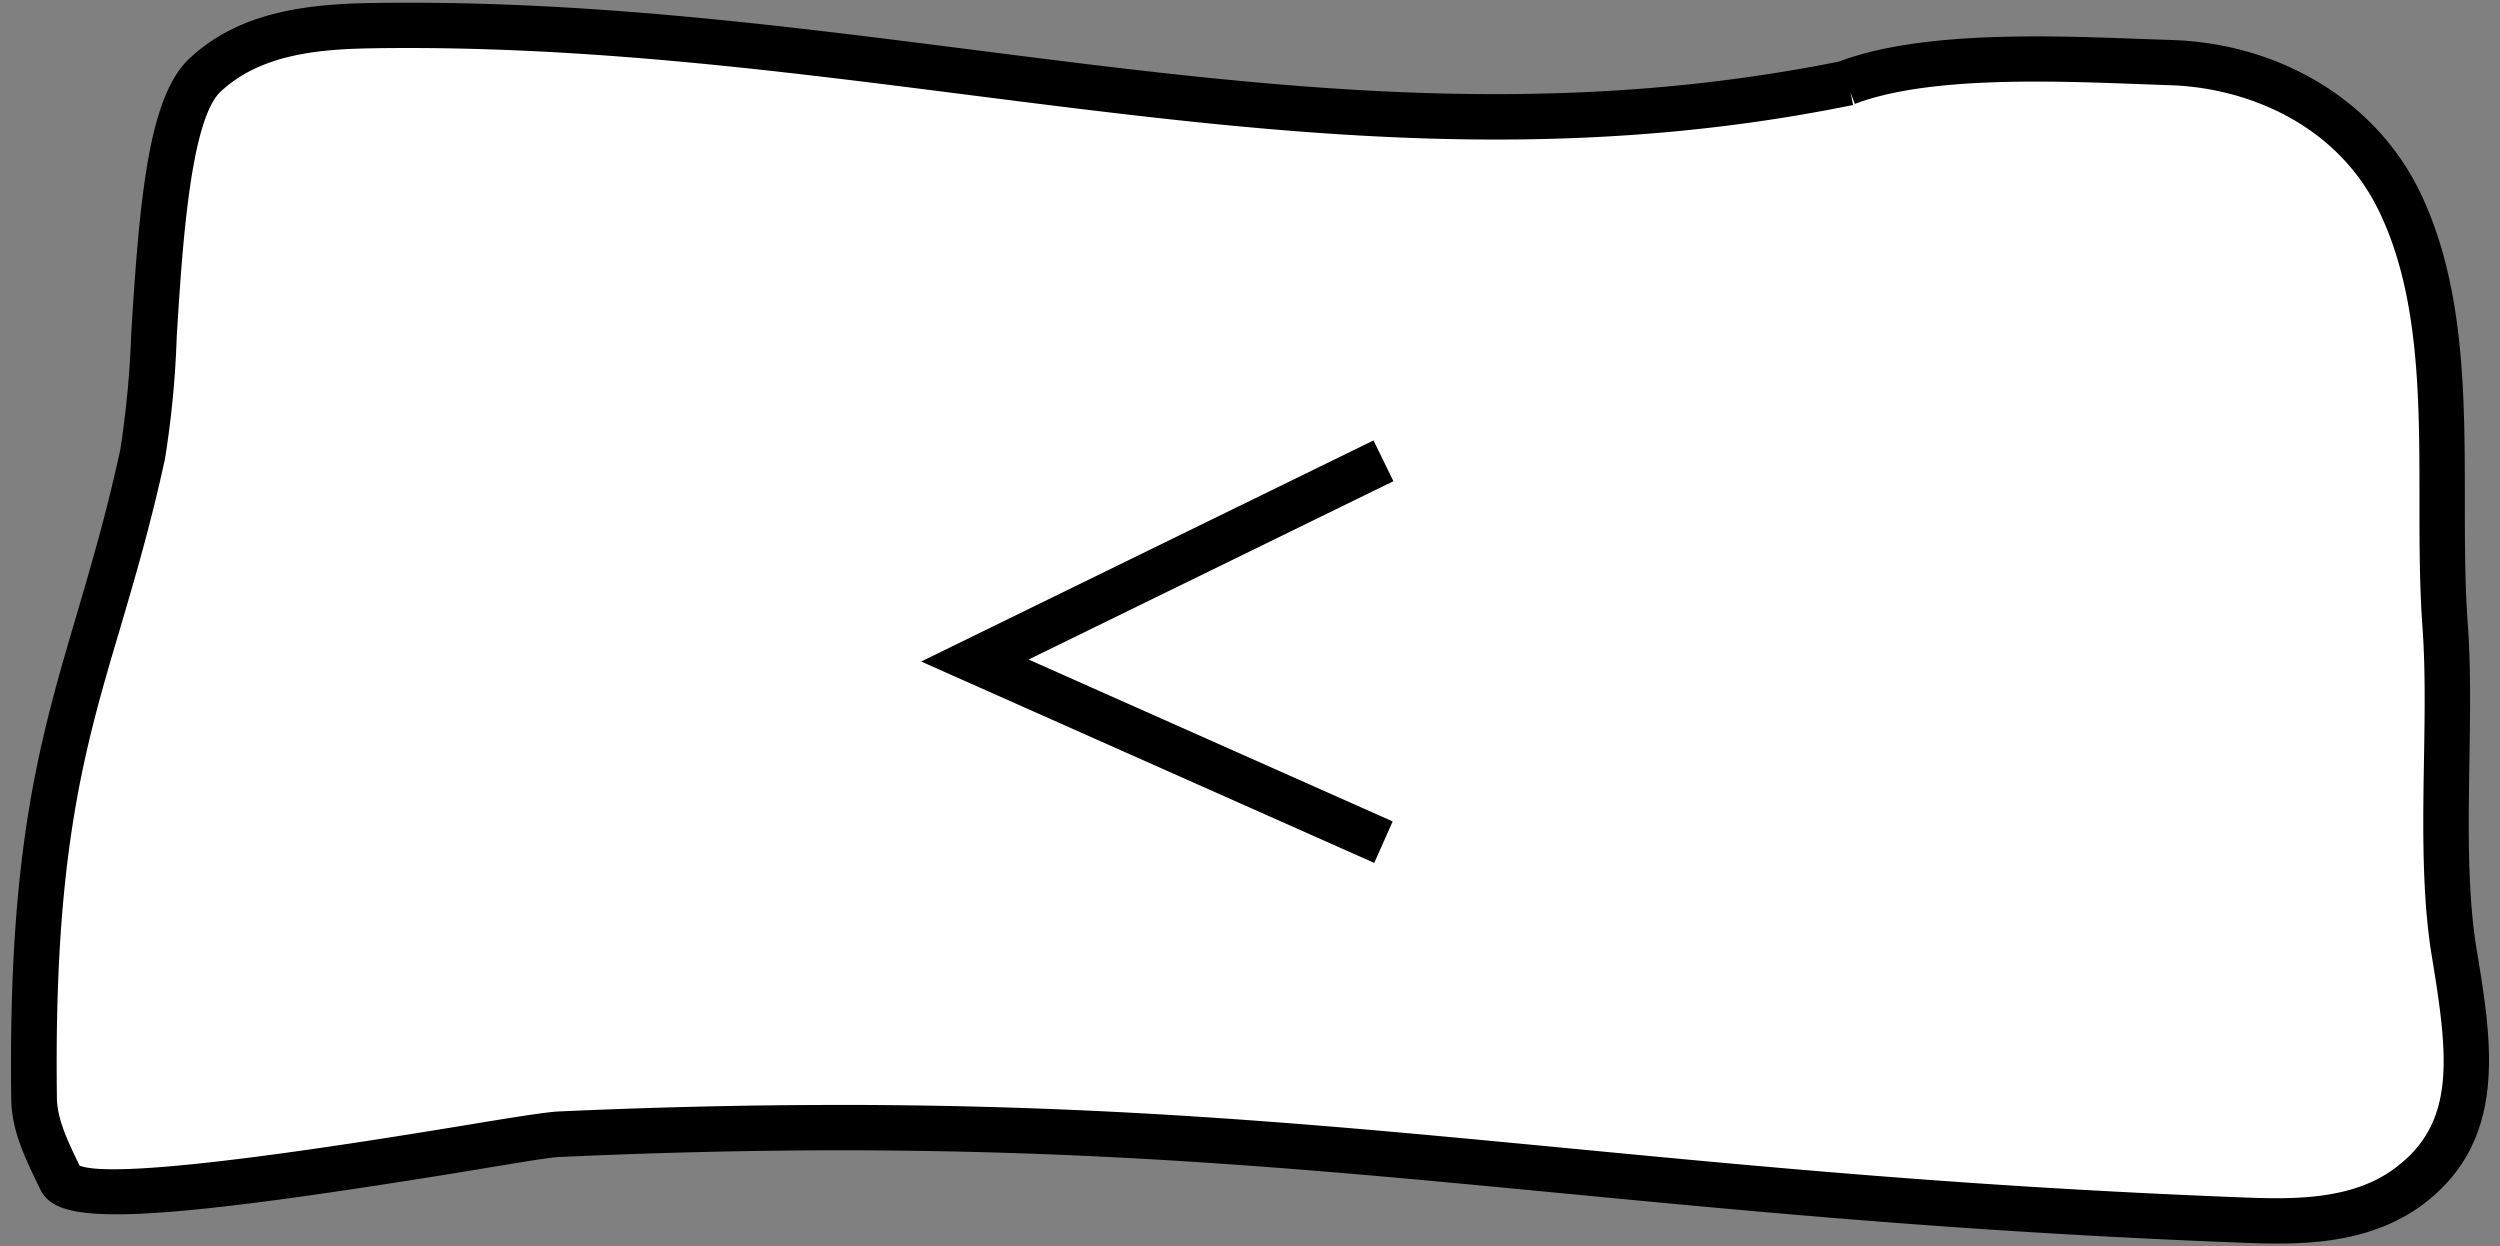 <svg width="100%" class="svg-motion" viewBox="0 0 72.963 36.373" preserveAspectRatio="xMidYMid meet" xmlns="http://www.w3.org/2000/svg" xmlns:xlink="http://www.w3.org/1999/xlink" xml:space="preserve">
<rect x="0" y="0" width="72.963" height="36.373" fill="#808080" stroke="none"/>
<style type="text/css">@-webkit-keyframes ka4f0e8b4{0%{-webkit-transform:translate(0,0);transform:translate(0,0);}100%{-webkit-transform:translate(-200%,0);transform:translate(-200%,0);}}@keyframes ka4f0e8b4{0%{-webkit-transform:translate(0,0);transform:translate(0,0);}100%{-webkit-transform:translate(-200%,0);transform:translate(-200%,0);}}.r905df122{-webkit-animation:ka4f0e8b4 500ms steps(2) infinite;animation:ka4f0e8b4 500ms steps(2) infinite;}</style>

<g class="r905df122">
  <g transform="translate(-68.518 -130.314)" class="fa2637457">
    <g id="g13339" transform="translate(-201.654 -209.957)">
      <path id="path7074" fill="#fff" stroke-width=".265" d="M324.12 342.679c-14.885 3.027-27.908-1.89-43.024-1.67-1.733.027-3.595.188-4.942 1.44-1.622 1.51-1.323 8.73-1.828 11.078-1.434 6.596-3.3 8.667-3.175 18.785 0 .826.436 1.656.794 2.381.608 1.254 13.303-1.267 14.552-1.323 20.235-.91 28.702 1.707 48.948 2.503 1.725.067 3.571.104 5.027-.973 2.15-1.606 1.817-3.932 1.338-6.821-.478-2.89-.05-6.594-.264-9.525-.296-4.117.413-8.755-1.323-12.377-1.275-2.665-4.056-4.006-6.705-4.088-2.648-.082-6.924-.368-9.44.59" class="cls-1"/>
      <path id="path7076" stroke-width=".265" d="M336.638 376.564c-.424 0-.836-.016-1.228-.032-7.871-.307-13.859-.88-19.65-1.436-9.065-.868-16.894-1.62-29.232-1.059-.264 0-1.36.19-2.616.397-10.24 1.672-12.09 1.532-12.563.553l-.055-.116c-.368-.757-.794-1.614-.794-2.543-.095-7.308.833-10.462 1.908-14.113.426-1.45.867-2.947 1.275-4.82a28.678 28.678 0 0 0 .32-3.406c.246-3.995.513-6.908 1.704-8.017 1.474-1.373 3.458-1.587 5.382-1.614 6.061-.09 11.818.646 17.388 1.355 8.517 1.088 16.563 2.117 25.36.357 2.381-.9 6.086-.764 8.776-.664l.919.032c3.22.098 6.01 1.81 7.28 4.463 1.292 2.7 1.295 5.88 1.297 8.957 0 1.22 0 2.479.088 3.659.09 1.238.066 2.624.045 3.968-.03 1.895-.061 3.855.211 5.496.455 2.744.924 5.58-1.587 7.458-1.302.95-2.829 1.125-4.228 1.125zm-41.976-4.046c8.062 0 14.287.596 21.225 1.26 5.773.553 11.742 1.127 19.579 1.434 1.466.058 3.294.13 4.598-.844 1.783-1.323 1.572-3.215 1.082-6.183-.29-1.755-.264-3.776-.23-5.731.024-1.373.042-2.673-.042-3.853-.09-1.227-.09-2.51-.09-3.751 0-2.932 0-5.959-1.167-8.388-1.262-2.646-3.993-3.646-6.128-3.704l-.926-.034c-2.593-.096-6.14-.225-8.257.58l-.125-.329.074.36c-9.07 1.852-17.266.794-25.945-.31-5.524-.703-11.234-1.431-17.198-1.346-1.545.023-3.294.143-4.498 1.262-.894.833-1.127 4.622-1.283 7.128a28.218 28.218 0 0 1-.346 3.606c-.418 1.918-.868 3.44-1.3 4.913-1.058 3.548-1.947 6.615-1.852 13.721 0 .635.358 1.352.662 1.982 1.204.463 8.45-.72 11.213-1.172 1.587-.265 2.434-.394 2.767-.41 2.956-.132 5.663-.19 8.187-.19z"/>
      <path id="polygon7078" d="M1350.37 1035.24l40.1 17.83-2.03 4.57-49.9-22.18 49.82-24.35 2.19 4.49z" transform="matrix(.265 0 0 .265 -57.657 85.181)"/>
    </g>
  </g>
  <g transform="translate(4.45 -130.314)" class="fa2637457">
    <g id="g13344" transform="translate(-202.16 -253.081)">
      <path id="path7080" fill="#fff" stroke-width=".265" d="M326.502 386.79c-14.886 3.027-30.025-2.947-45.14-2.728-1.734.027-3.597.188-4.943 1.44-1.622 1.51-2.009 4.122-2.284 6.495q-1.354 11.684-2.712 23.368c-.095.82-.18 1.707.172 2.432.606 1.254 10.269 1.354 11.52 1.299 20.236-.91 32.348-.966 52.586-.17 1.725.066 3.575.104 5.027-.976 2.151-1.603 2.575-5.064 2.096-7.953-.48-2.89-1.633-5.623-1.852-8.554-.3-4.115 1.235-8.591-.498-12.213-1.275-2.665-4.056-4.006-6.704-4.088-2.649-.082-5.228.886-7.745 1.852" class="cls-1"/>
      <path id="path7082" stroke-width=".265" d="M282.242 419.768c-1.167 0-3.175-.037-5.172-.17-5.514-.365-5.877-1.11-6.07-1.513-.45-.929-.323-2.008-.233-2.797l2.712-23.368c.302-2.6.741-5.275 2.49-6.903 1.476-1.373 3.458-1.587 5.381-1.616 6.226-.09 12.536.873 18.632 1.804 8.703 1.323 17.701 2.704 26.387.94 2.286-.863 4.829-1.747 7.409-1.667 3.22.098 6.008 1.81 7.278 4.463 1.188 2.48.948 5.292.715 8.02a28.715 28.715 0 0 0-.154 4.431c.12 1.64.53 3.202.985 4.853a37.042 37.042 0 0 1 .854 3.64c.487 2.943.124 6.745-2.355 8.594-1.68 1.252-3.765 1.17-5.442 1.106-19.923-.794-32.197-.746-52.53.167-.151.01-.464.016-.887.016zm-10.073-2.302c.921.762 8.62 1.058 10.917.968 20.373-.915 32.674-.955 52.652-.17 1.466.06 3.294.13 4.599-.843 2.005-1.495 2.243-4.876 1.852-7.316a36.02 36.02 0 0 0-.823-3.513c-.442-1.638-.9-3.334-1.03-5.102a29.88 29.88 0 0 1 .154-4.64c.228-2.665.445-5.181-.587-7.335-1.262-2.646-3.993-3.646-6.128-3.704-2.548-.08-5.059.876-7.488 1.8l-.031-.085c-8.79 1.693-17.765.322-26.459-1.006-6.043-.923-12.287-1.878-18.412-1.788-1.548.023-3.297.142-4.498 1.262-1.418 1.323-1.805 3.73-2.08 6.085l-2.709 23.365c-.109.789-.164 1.49.071 2.022zm-.02-.019z"/>
      <path id="polygon7084" d="M1350.77 1198.26l40.94 23.65-2.5 4.32-49.07-28.34 49.22-24.06 2.2 4.49z" transform="matrix(.265 0 0 .265 -57.657 85.181)"/>
    </g>
  </g>
</g>
</svg>